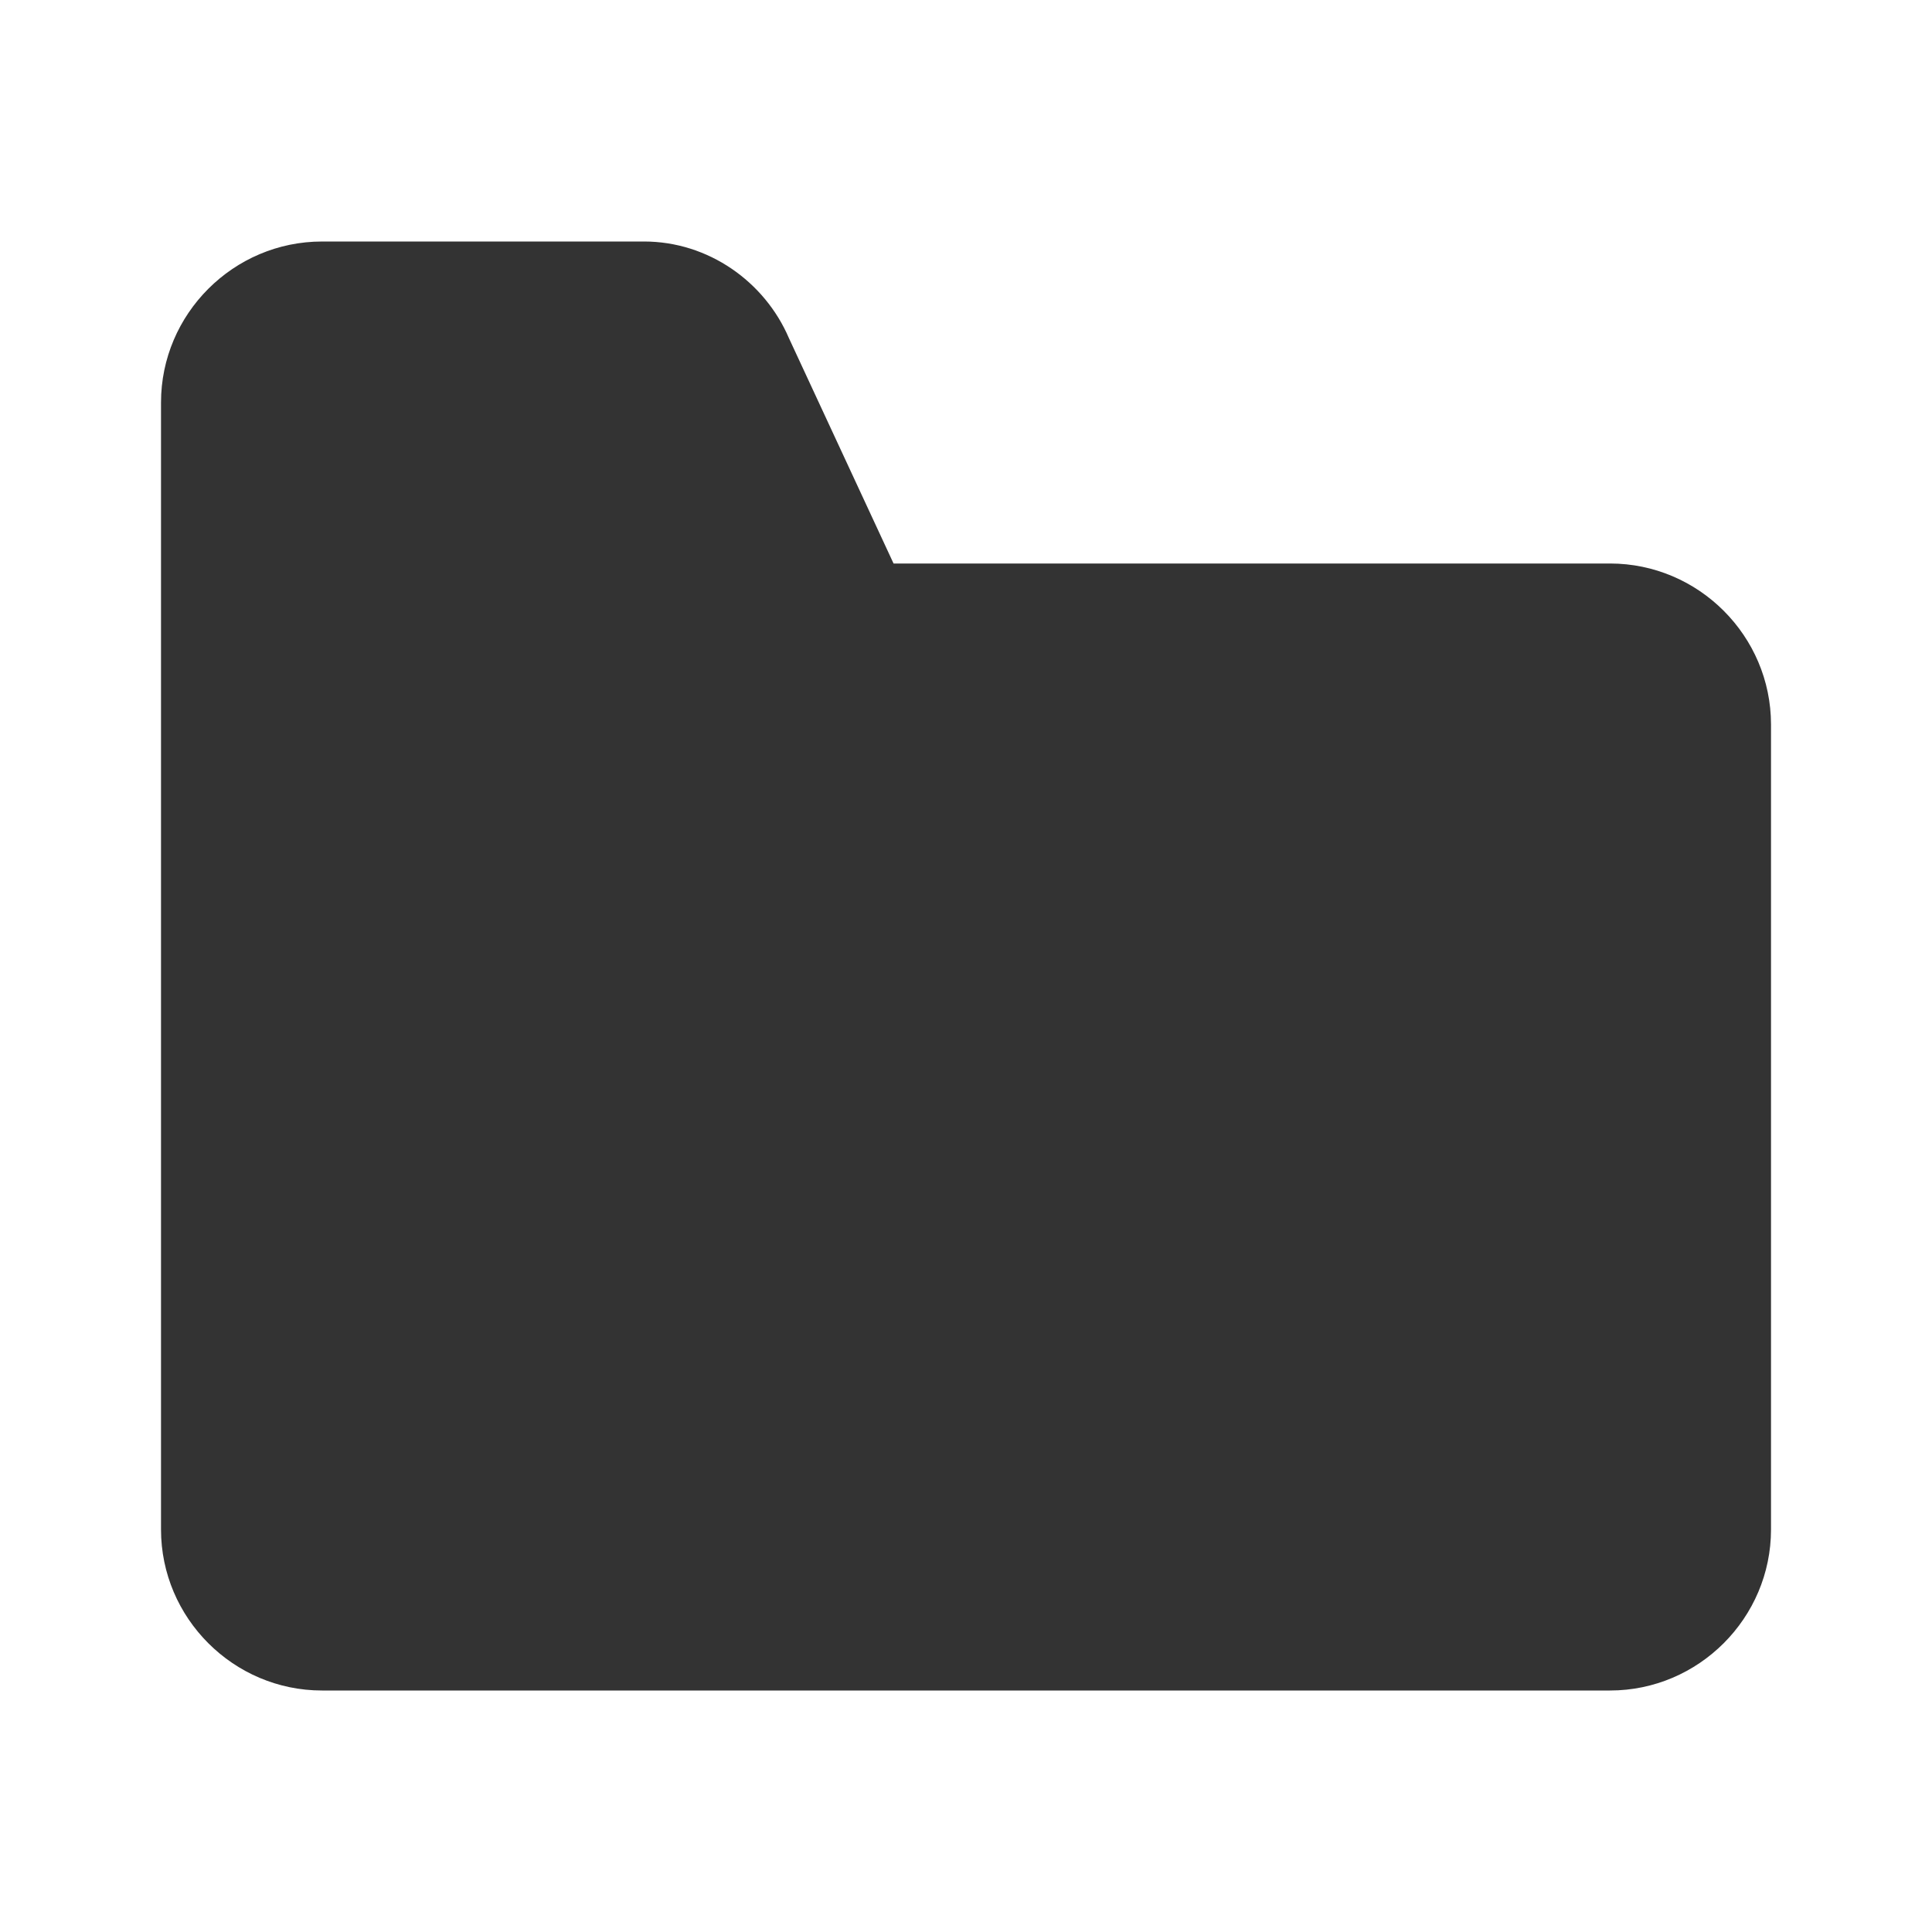 <!-- Generated by IcoMoon.io -->
<svg version="1.1" xmlns="http://www.w3.org/2000/svg" width="256" height="256" viewBox="0 0 256 256">
<title>folder</title>
<path fill="#333" d="M42.667 32h42.667c8.533 0 16 5.333 19.2 12.8l13.867 29.867h94.933c11.733 0 21.333 9.6 21.333 21.333v106.667c0 11.733-9.6 21.333-21.333 21.333h-170.667c-11.733 0-21.333-9.6-21.333-21.333 0 0 0 0 0 0v-149.333c0-11.733 9.6-21.333 21.333-21.333z"></path>
</svg>
